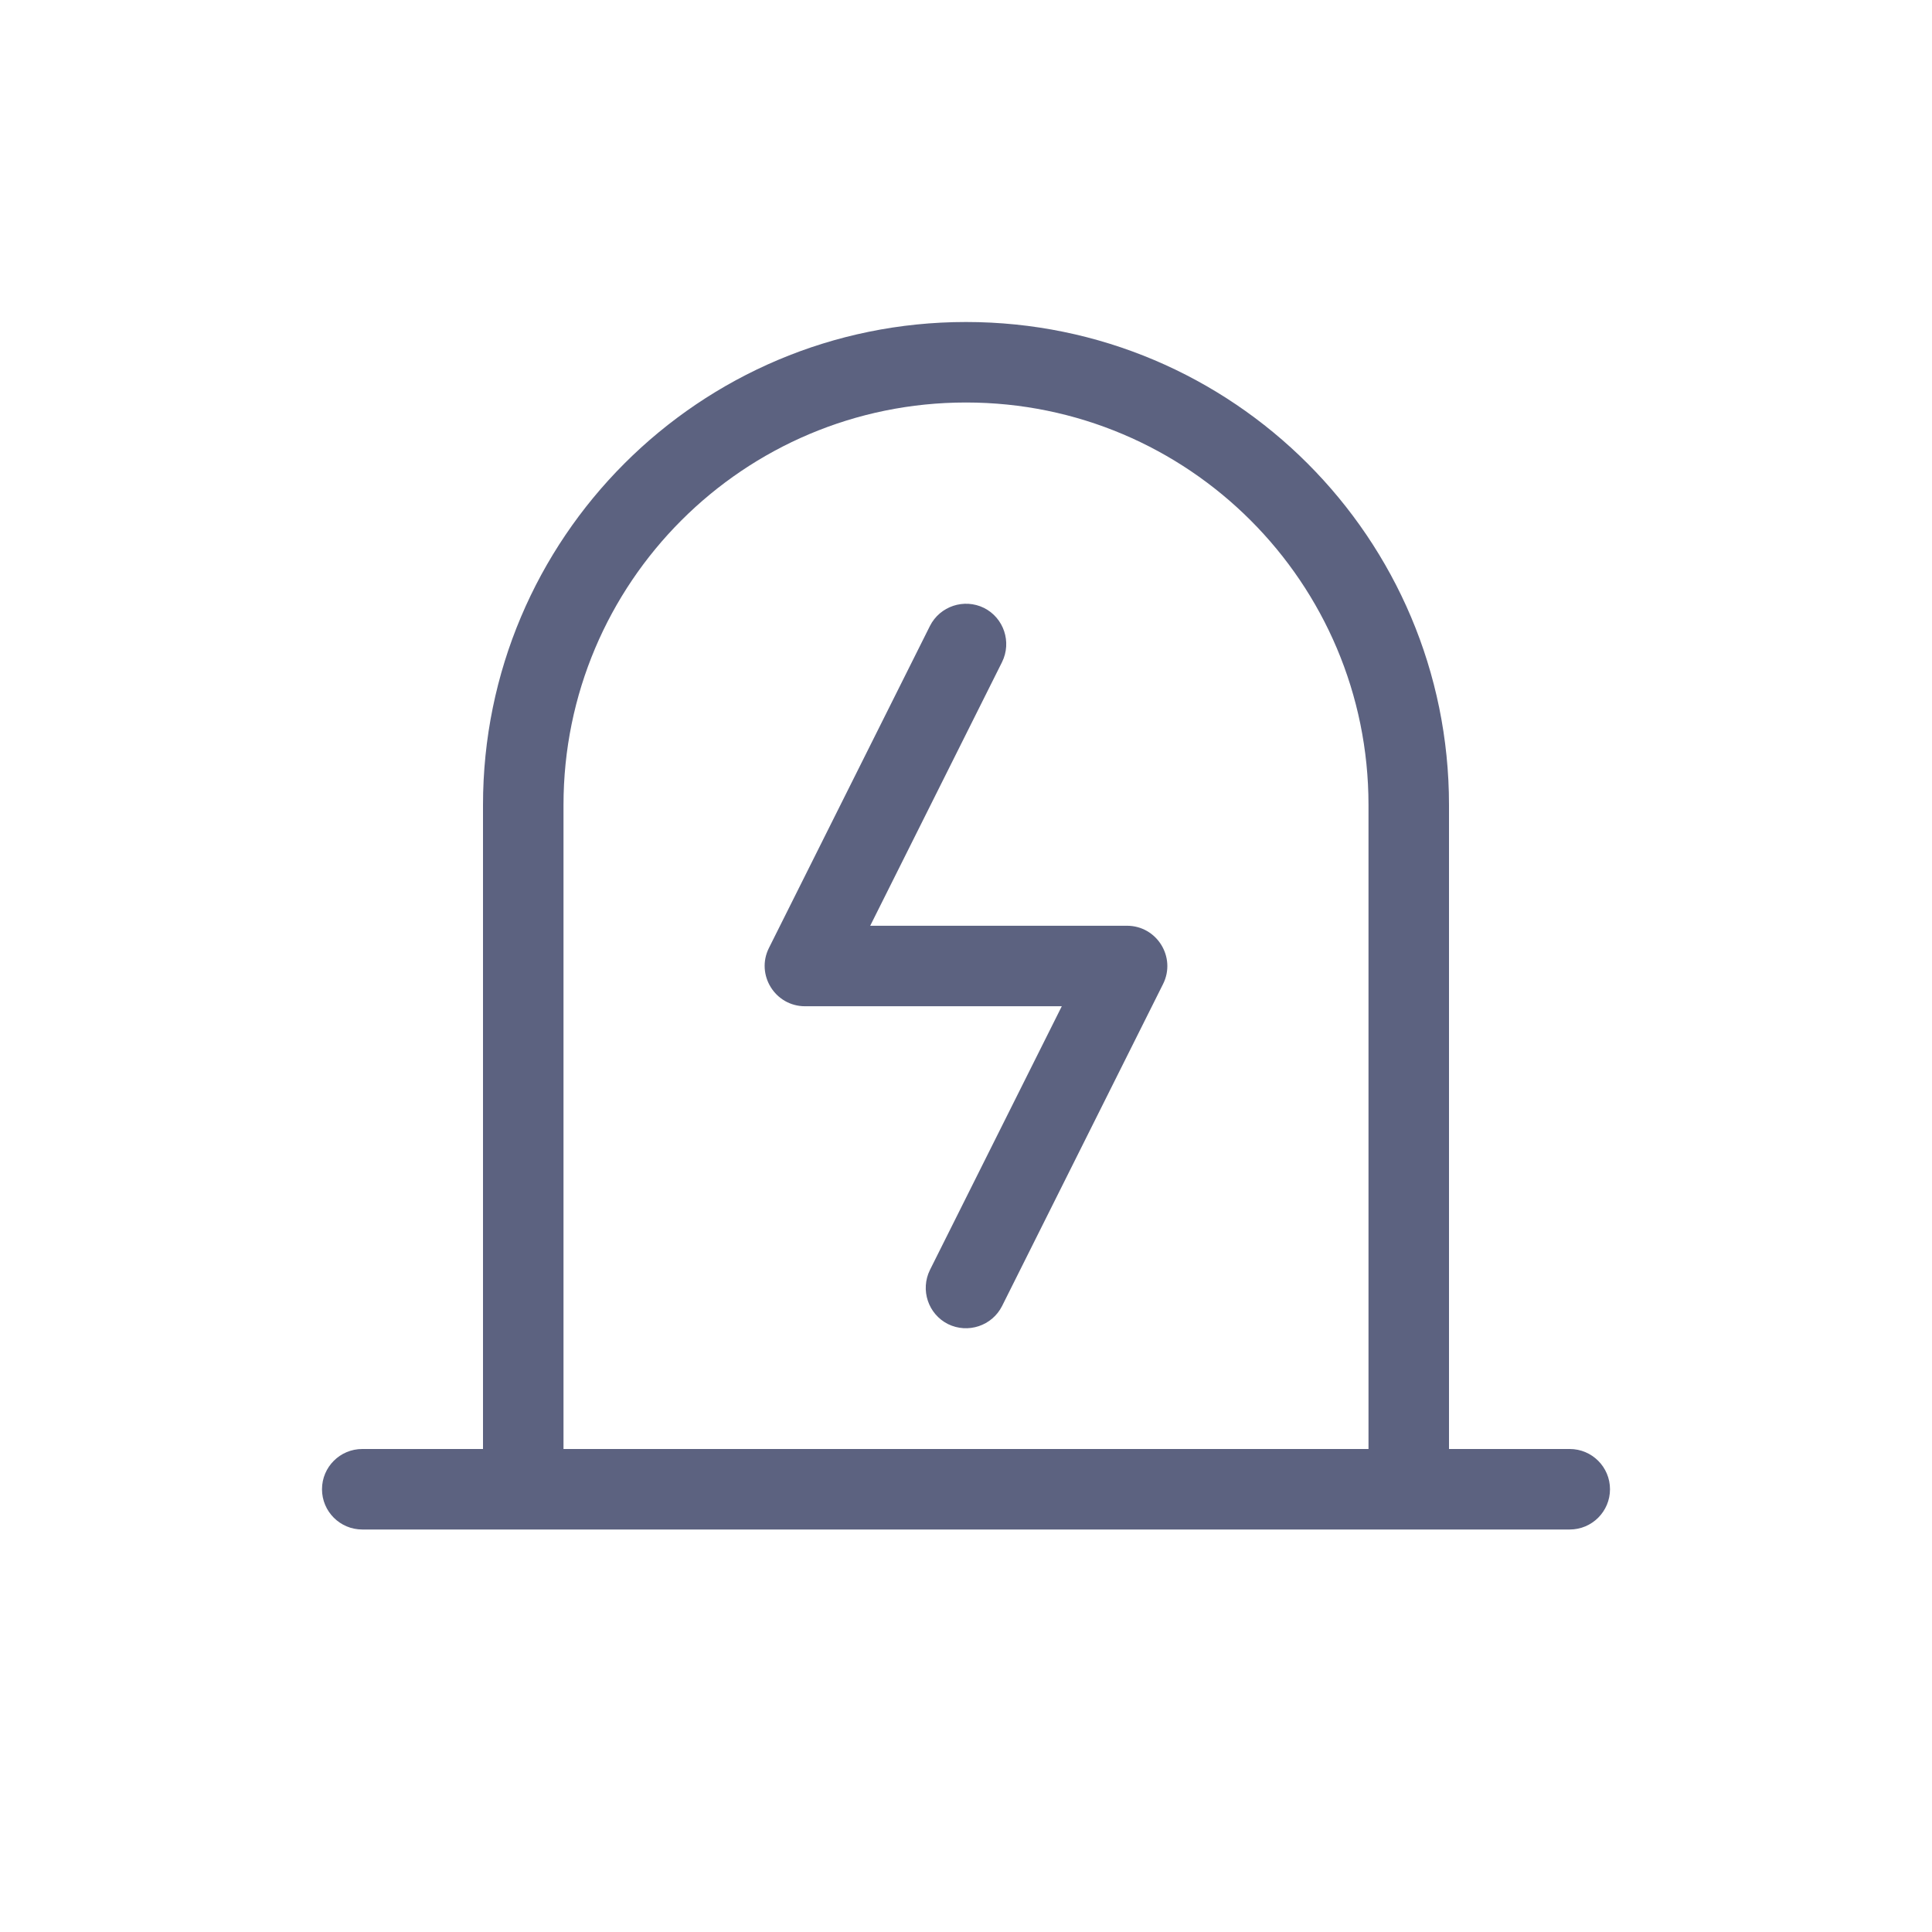 <?xml version="1.0" encoding="UTF-8"?>
<svg width="12px" height="12px" viewBox="0 0 12 12" version="1.1" xmlns="http://www.w3.org/2000/svg" xmlns:xlink="http://www.w3.org/1999/xlink">
    <title>icon/12px/告警信息列表</title>
    <g id="icon/12px/告警信息列表" stroke="none" stroke-width="1" fill="none" fill-rule="evenodd">
        <path d="M6,2 C7.657,2 9,3.343 9,5 L9,9 L9.75,9 C9.888,9 10,9.112 10,9.25 C10,9.388 9.888,9.5 9.75,9.5 L2.25,9.5 C2.112,9.5 2,9.388 2,9.25 C2,9.112 2.112,9 2.25,9 L3,9 L3,5 C3,3.343 4.343,2 6,2 Z M6,2.5 C4.619,2.5 3.5,3.619 3.5,5 L3.5,9 L8.5,9 L8.5,5 C8.5,3.619 7.381,2.5 6,2.5 Z M5.776,3.888 C5.838,3.765 5.988,3.715 6.112,3.776 C6.235,3.838 6.285,3.988 6.224,4.112 L6.224,4.112 L5.405,5.75 L7,5.75 C7.186,5.75 7.307,5.946 7.224,6.112 L7.224,6.112 L6.224,8.112 C6.162,8.235 6.012,8.285 5.888,8.224 C5.765,8.162 5.715,8.012 5.776,7.888 L5.776,7.888 L6.595,6.25 L5,6.25 C4.814,6.25 4.693,6.054 4.776,5.888 L4.776,5.888 Z" id="形状结合" fill="#5C6280" fill-rule="nonzero"></path>
    </g>
</svg>